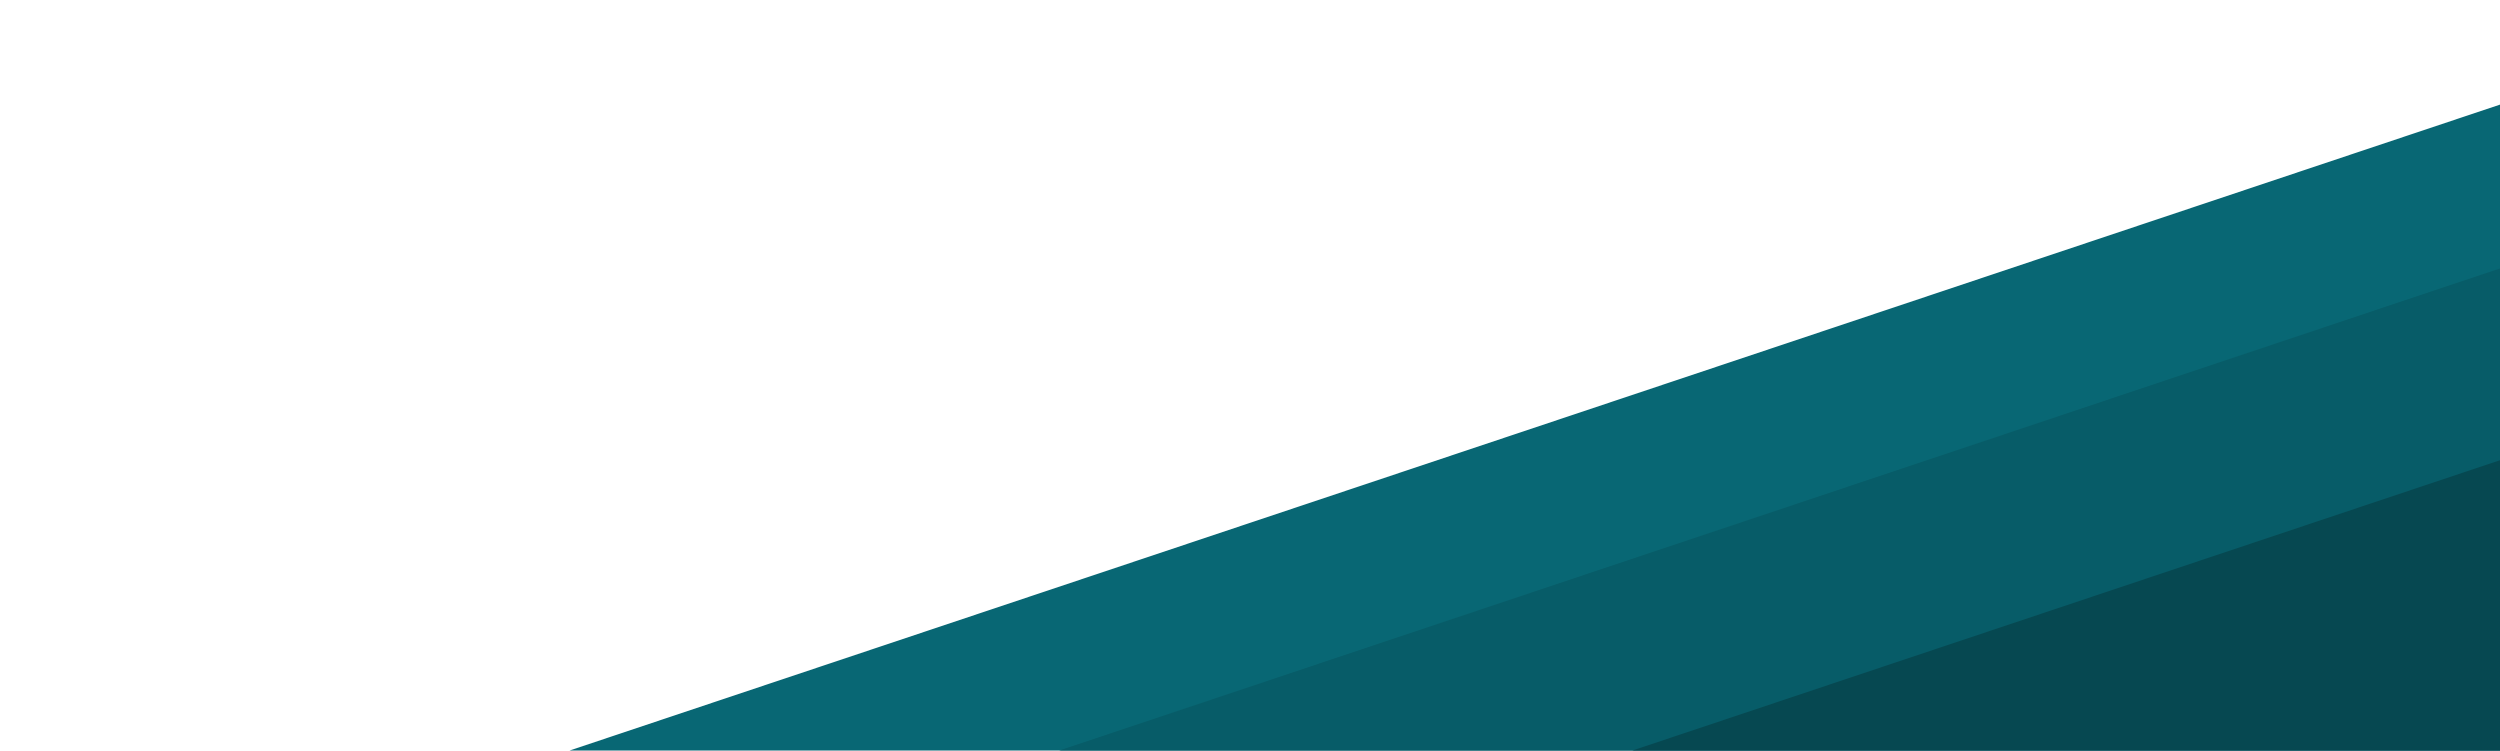 <svg width="1379" height="414" viewBox="0 0 1379 414" fill="none" xmlns="http://www.w3.org/2000/svg">
<rect y="519.11" width="1636" height="610" transform="rotate(-18.5 0 519.11)" fill="#086774"/>
<rect x="28" y="600.11" width="1636" height="610" transform="rotate(-18.5 28 600.11)" fill="#075C68"/>
<rect x="117.014" y="676.11" width="1636" height="610" transform="rotate(-18.5 117.014 676.11)" fill="#064851"/>
</svg>
